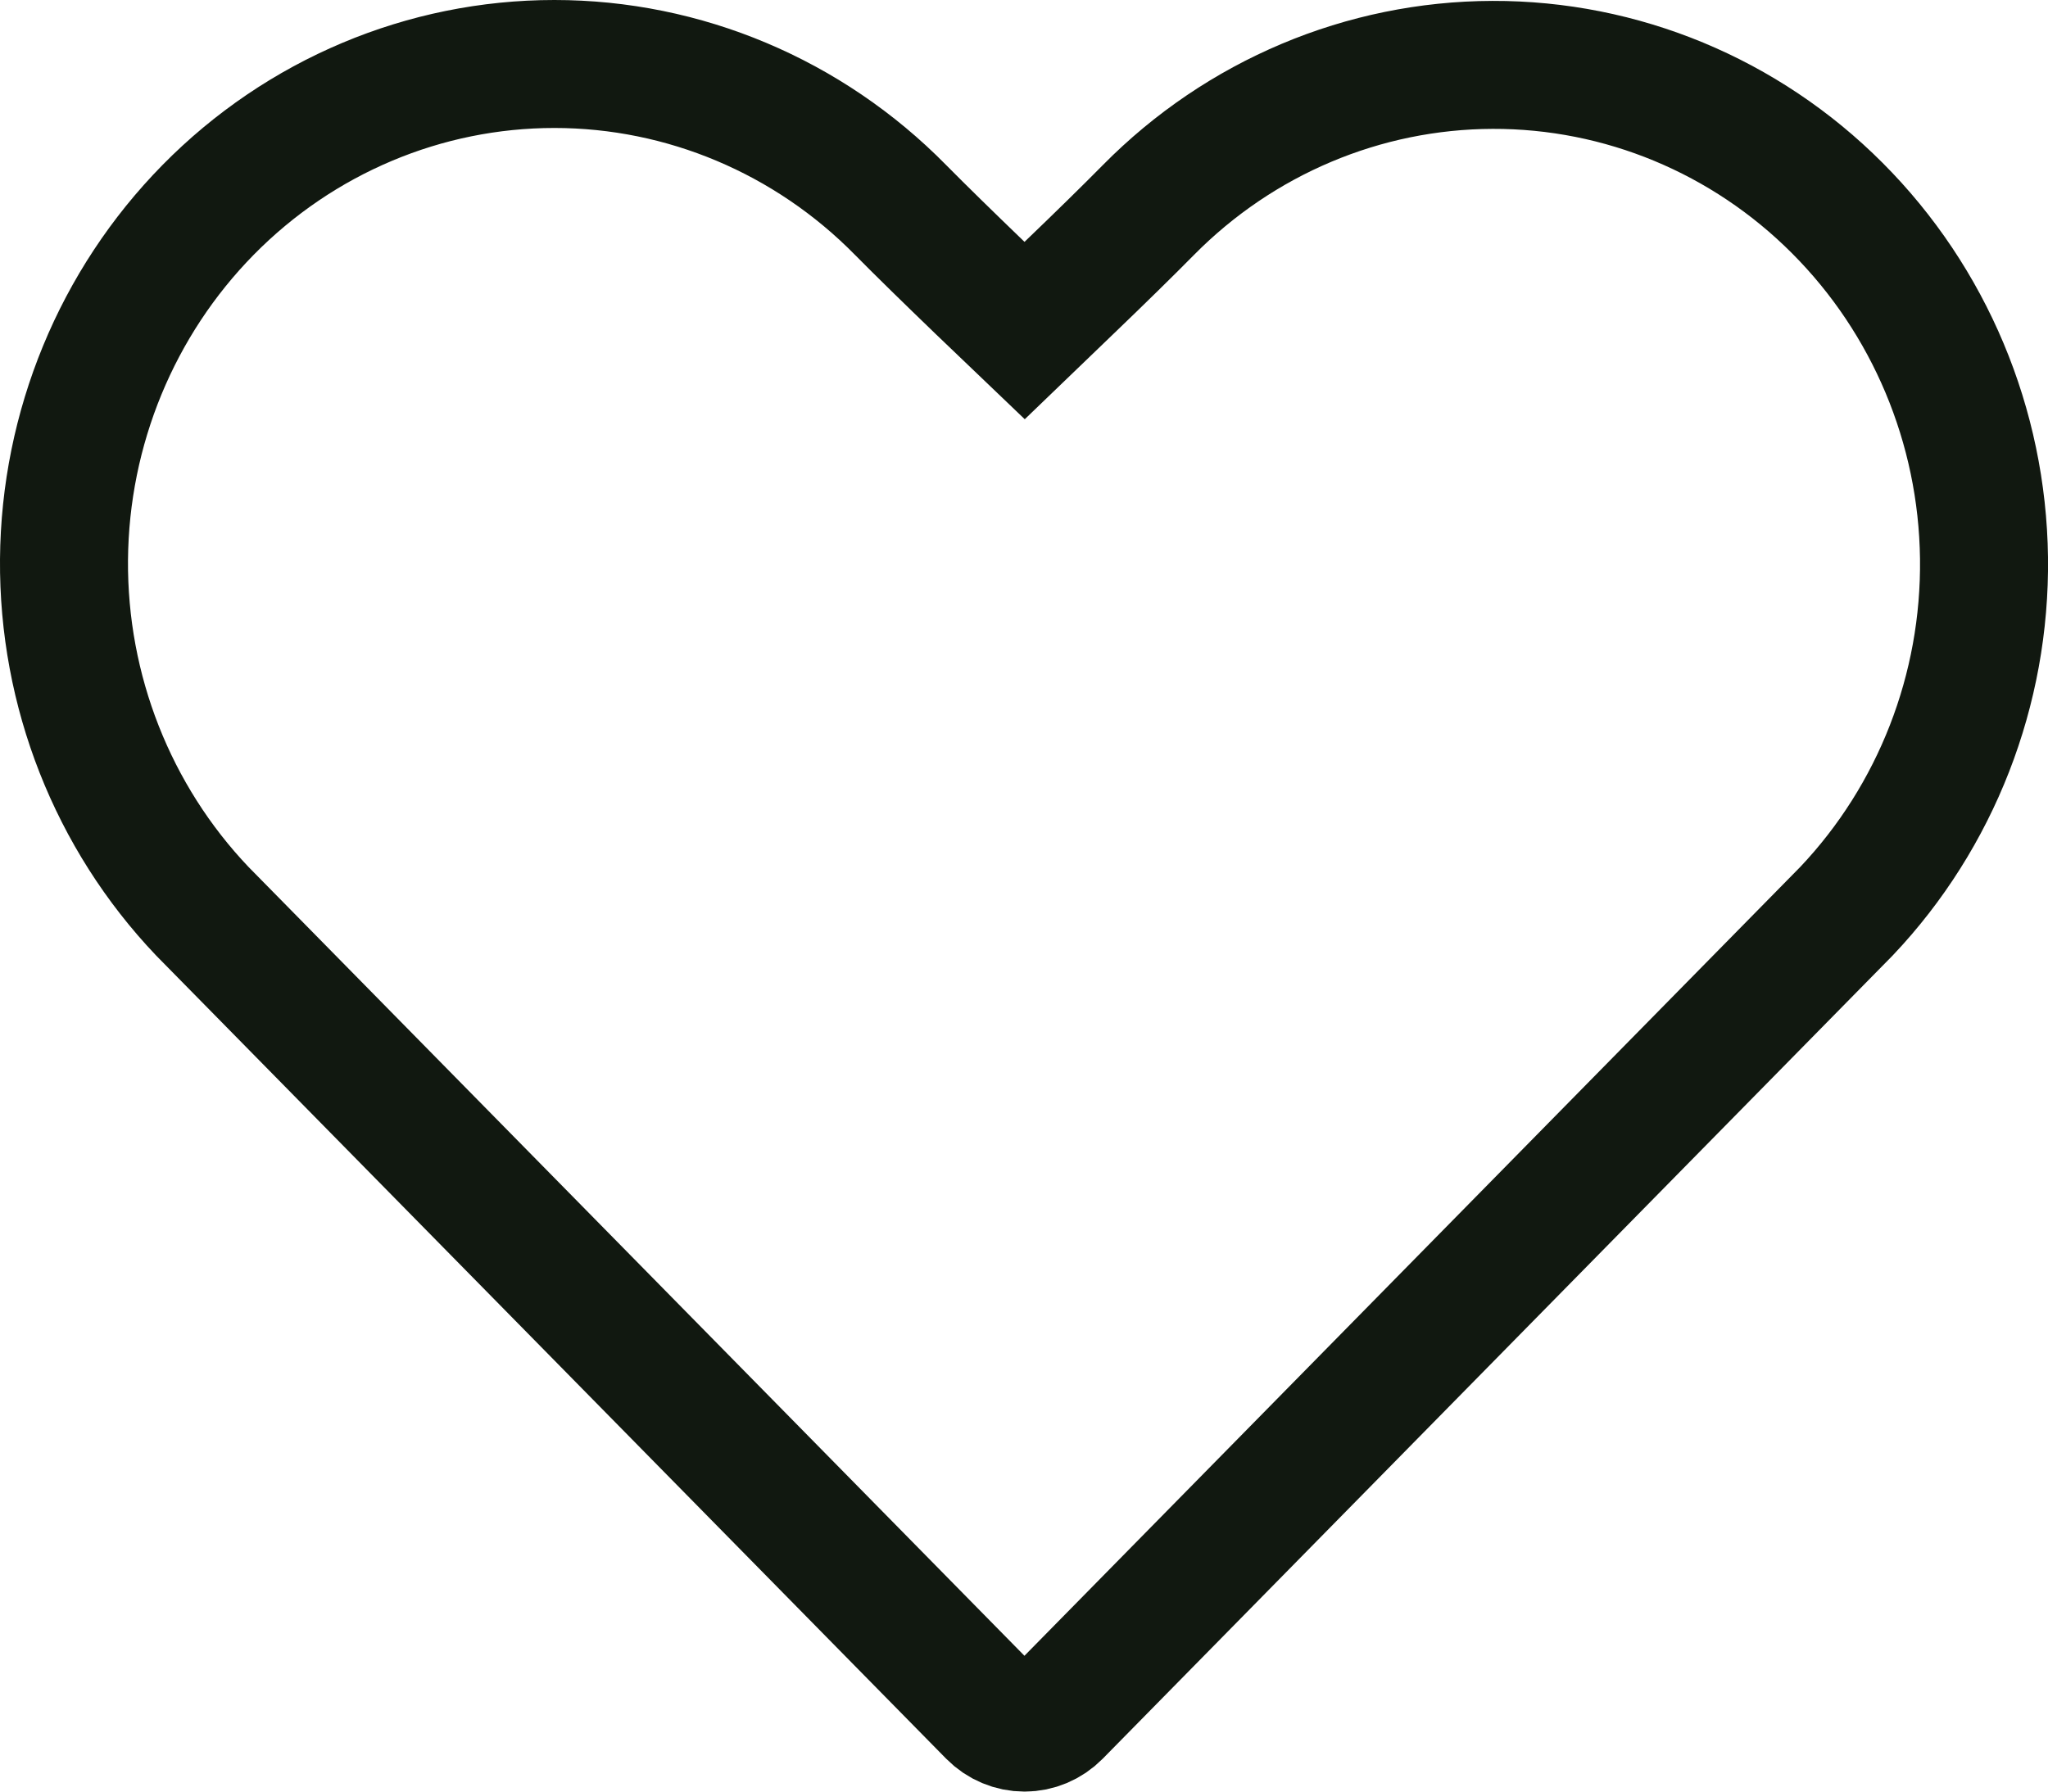<svg width="16" height="14" viewBox="0 0 16 14" fill="none" xmlns="http://www.w3.org/2000/svg">
  <path
    d="M1.626 1.64L1.626 1.64C2.345 0.909 3.318 0.5 4.331 0.5C5.343 0.5 6.316 0.909 7.035 1.64L7.035 1.64C7.199 1.806 7.407 2.009 7.658 2.251L8.005 2.583L8.351 2.25C8.602 2.009 8.809 1.806 8.972 1.641C9.688 0.916 10.654 0.51 11.66 0.507C12.667 0.504 13.635 0.905 14.354 1.626C15.074 2.347 15.487 3.329 15.5 4.36C15.513 5.389 15.126 6.381 14.426 7.12L8.259 13.392C8.259 13.392 8.259 13.392 8.259 13.392C8.19 13.462 8.098 13.5 8.004 13.5C7.909 13.5 7.817 13.462 7.748 13.392C7.748 13.392 7.748 13.392 7.748 13.392L1.58 7.12C0.881 6.385 0.492 5.399 0.5 4.373C0.508 3.345 0.914 2.364 1.626 1.64Z"
    stroke="#111810" />
</svg>